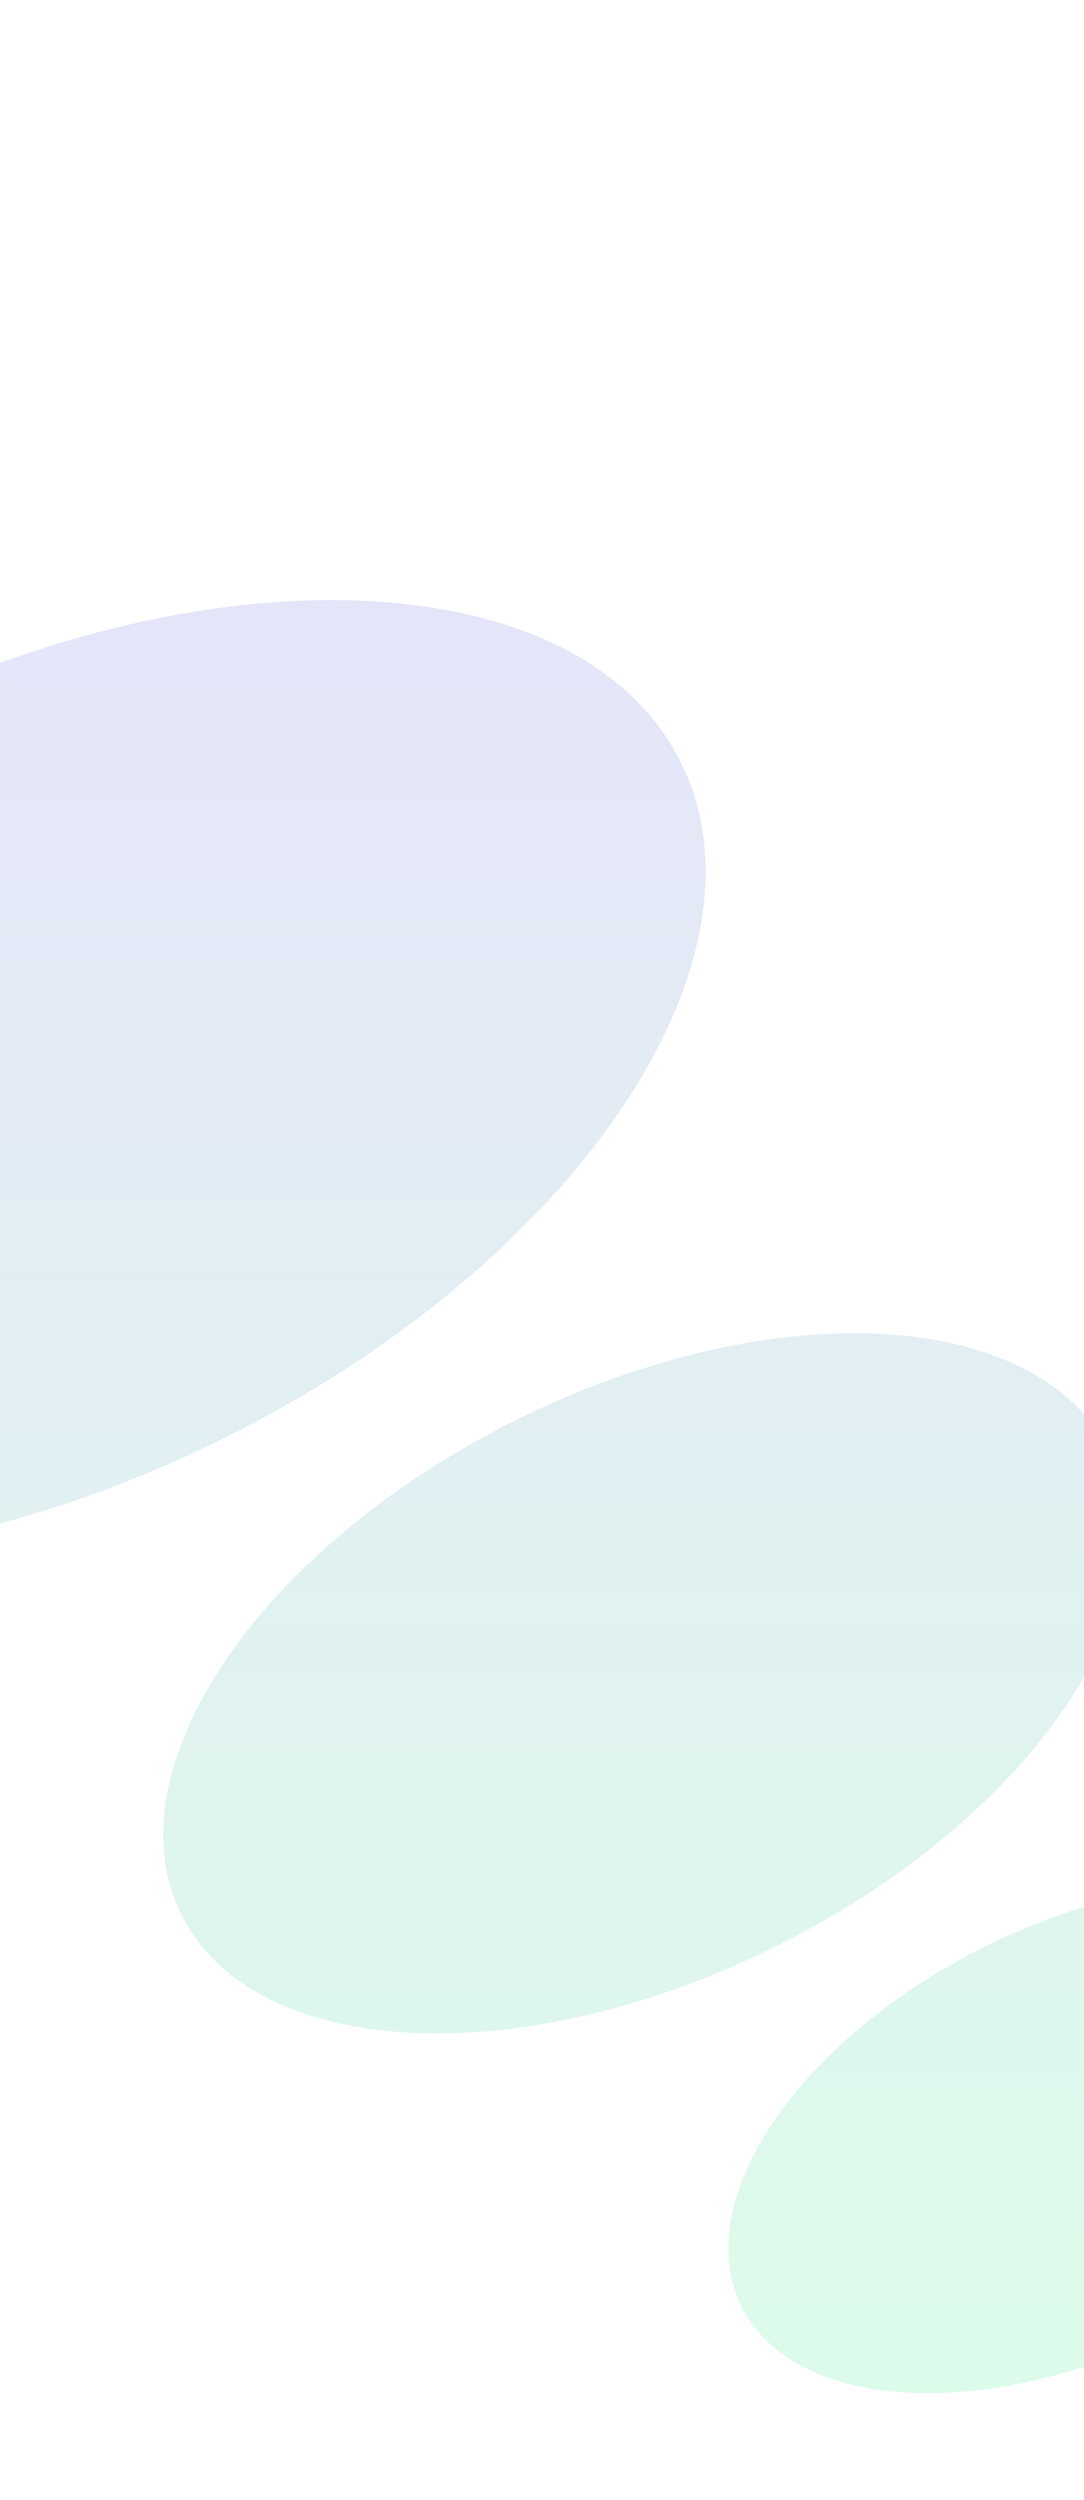 <svg width="2242" height="5169" fill="none" xmlns="http://www.w3.org/2000/svg"><mask id="a" style="mask-type:alpha" maskUnits="userSpaceOnUse" x="0" y="0" width="2242" height="5169"><path d="M0 0h2242v5169H0V0Z" fill="#C4C4C4"/></mask><g mask="url(#a)"><path fill-rule="evenodd" clip-rule="evenodd" d="M-1215.94 2884.21c204.36 409.89 957.413 449.31 1681.99 88.04 724.58-361.26 1146.29-986.4 941.93-1396.28-204.36-409.89-957.416-449.31-1681.993-88.05-724.578 361.26-1146.297 986.4-941.927 1396.29Zm2821.97 1139.52c-530.18 264.33-1081.183 235.49-1230.715-64.43-149.532-299.91 159.037-757.33 689.205-1021.66 530.17-264.33 1081.18-235.49 1230.71 64.43 149.54 299.91-159.03 757.32-689.2 1021.66Zm824.25 792.85c-386.14 192.52-787.45 171.51-896.36-46.92-108.91-218.44 115.83-551.59 501.97-744.11 386.14-192.52 787.45-171.51 896.36 46.93 108.9 218.43-115.83 551.58-501.97 744.1Z" fill="url(#b)" fill-opacity=".17"/></g><defs><linearGradient id="b" x1="846.116" y1="1240.79" x2="846.116" y2="4948.28" gradientUnits="userSpaceOnUse"><stop stop-color="#6564DB"/><stop offset="1" stop-color="#31E981"/></linearGradient></defs></svg>